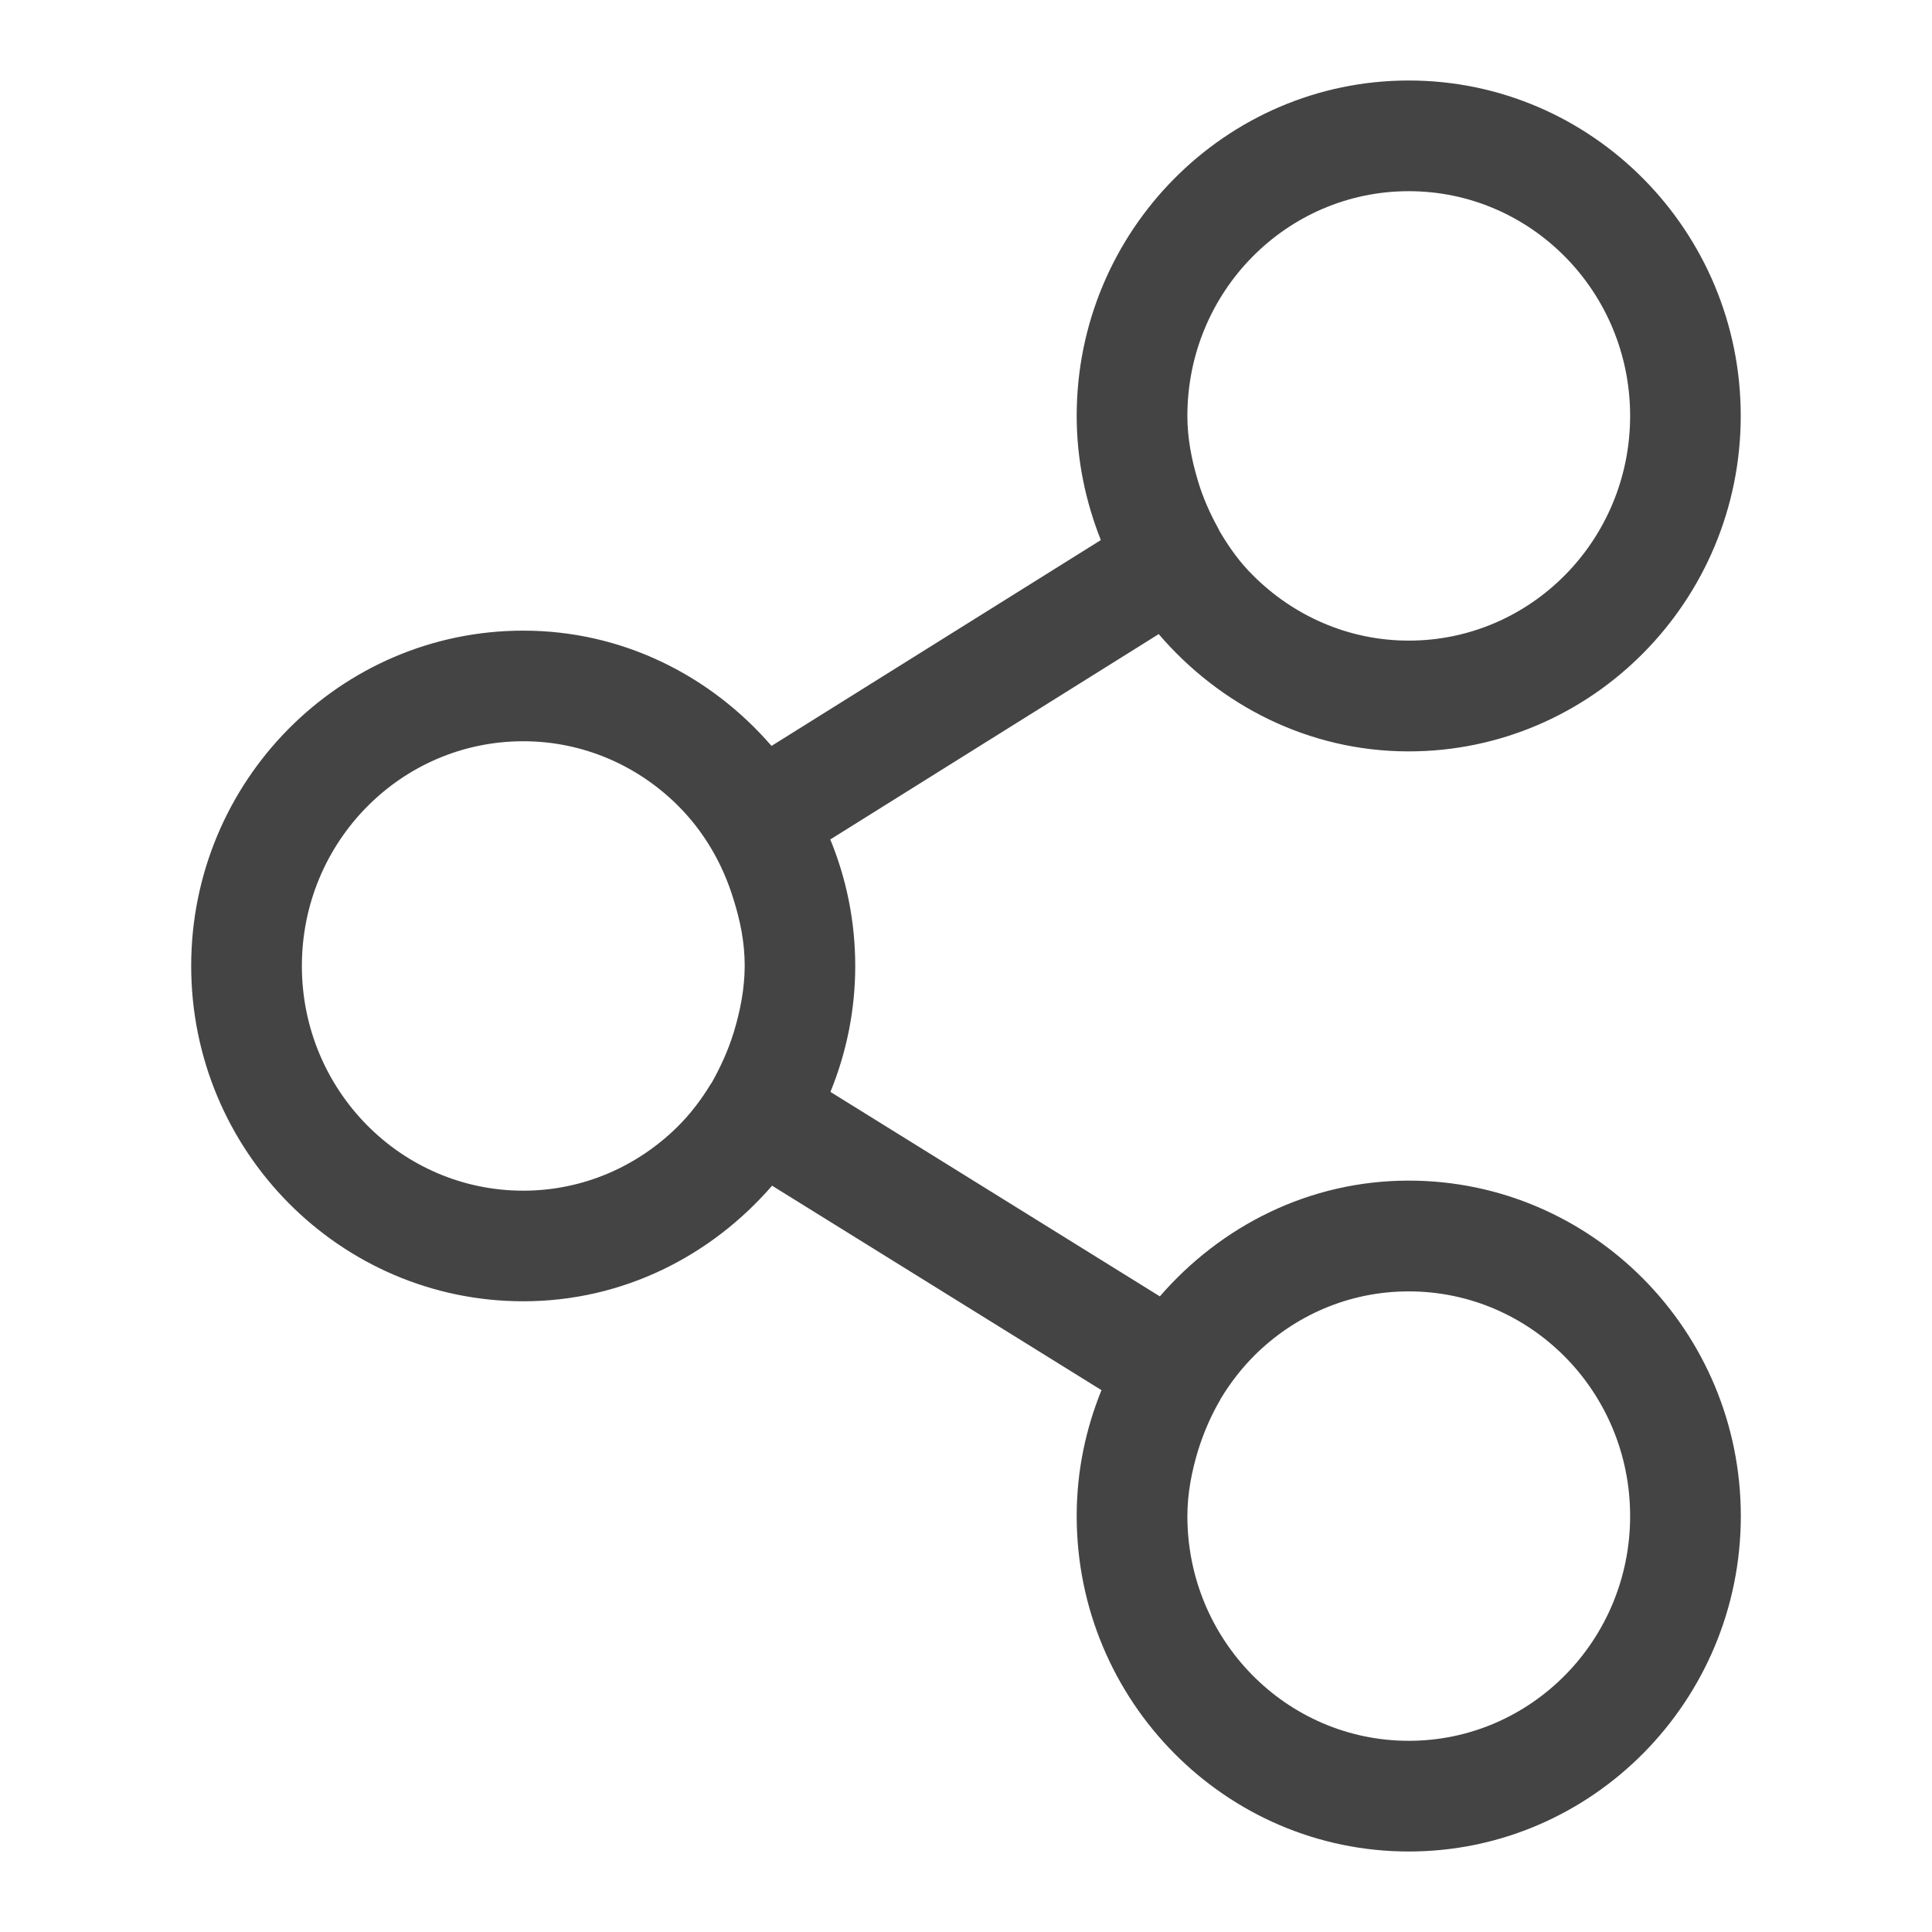<!-- Generated by IcoMoon.io -->
<svg version="1.1" xmlns="http://www.w3.org/2000/svg" width="24" height="24" viewBox="0 0 24 24">
<title>share</title>
<path fill="#444" d="M17.5 14.666c-1.237 0-2.333 0.563-3.092 1.438l-4.092-2.54c0.198-0.486 0.308-1.011 0.308-1.565 0-0.556-0.111-1.088-0.31-1.571l4.080-2.551c0.755 0.882 1.86 1.457 3.105 1.457 2.275 0 4.125-1.87 4.125-4.168 0.001-2.296-1.849-4.166-4.124-4.166s-4.125 1.87-4.125 4.166c0 0.544 0.109 1.060 0.3 1.543l-4.091 2.557c-0.755-0.873-1.85-1.432-3.084-1.432-2.275 0-4.125 1.867-4.125 4.165s1.85 4.166 4.125 4.166c1.236 0 2.333-0.561 3.091-1.436l4.092 2.54c-0.197 0.486-0.308 1.008-0.308 1.563 0 2.298 1.85 4.168 4.125 4.168s4.125-1.87 4.125-4.167-1.85-4.167-4.125-4.167zM17.5 2.375c1.518 0 2.75 1.249 2.75 2.791 0 1.543-1.232 2.792-2.75 2.792-0.755 0-1.439-0.313-1.936-0.812-0.158-0.155-0.29-0.339-0.404-0.531-0.010-0.013-0.016-0.032-0.026-0.050-0.106-0.191-0.194-0.39-0.257-0.605-0.075-0.254-0.127-0.516-0.127-0.793 0-1.543 1.232-2.792 2.75-2.792zM9.117 12.817c-0.070 0.229-0.165 0.436-0.278 0.637-0.001 0.002-0.004 0.003-0.005 0.004-0.118 0.197-0.258 0.381-0.42 0.541v0c-0.496 0.489-1.169 0.792-1.914 0.792-1.518 0-2.75-1.249-2.75-2.792s1.232-2.791 2.75-2.791c0.743 0 1.417 0.302 1.911 0.789v0c0.326 0.322 0.564 0.722 0.703 1.181 0.082 0.262 0.137 0.529 0.137 0.821-0.001 0.285-0.056 0.558-0.134 0.818zM17.5 21.625c-1.518 0-2.75-1.25-2.75-2.792 0-0.284 0.055-0.558 0.133-0.816 0.070-0.222 0.161-0.435 0.277-0.631 0.001-0.008 0.002-0.011 0.006-0.013 0.117-0.194 0.257-0.375 0.419-0.537 0.495-0.491 1.167-0.794 1.915-0.794 1.518 0 2.75 1.248 2.75 2.791 0 1.542-1.232 2.792-2.75 2.792z"></path>
</svg>
